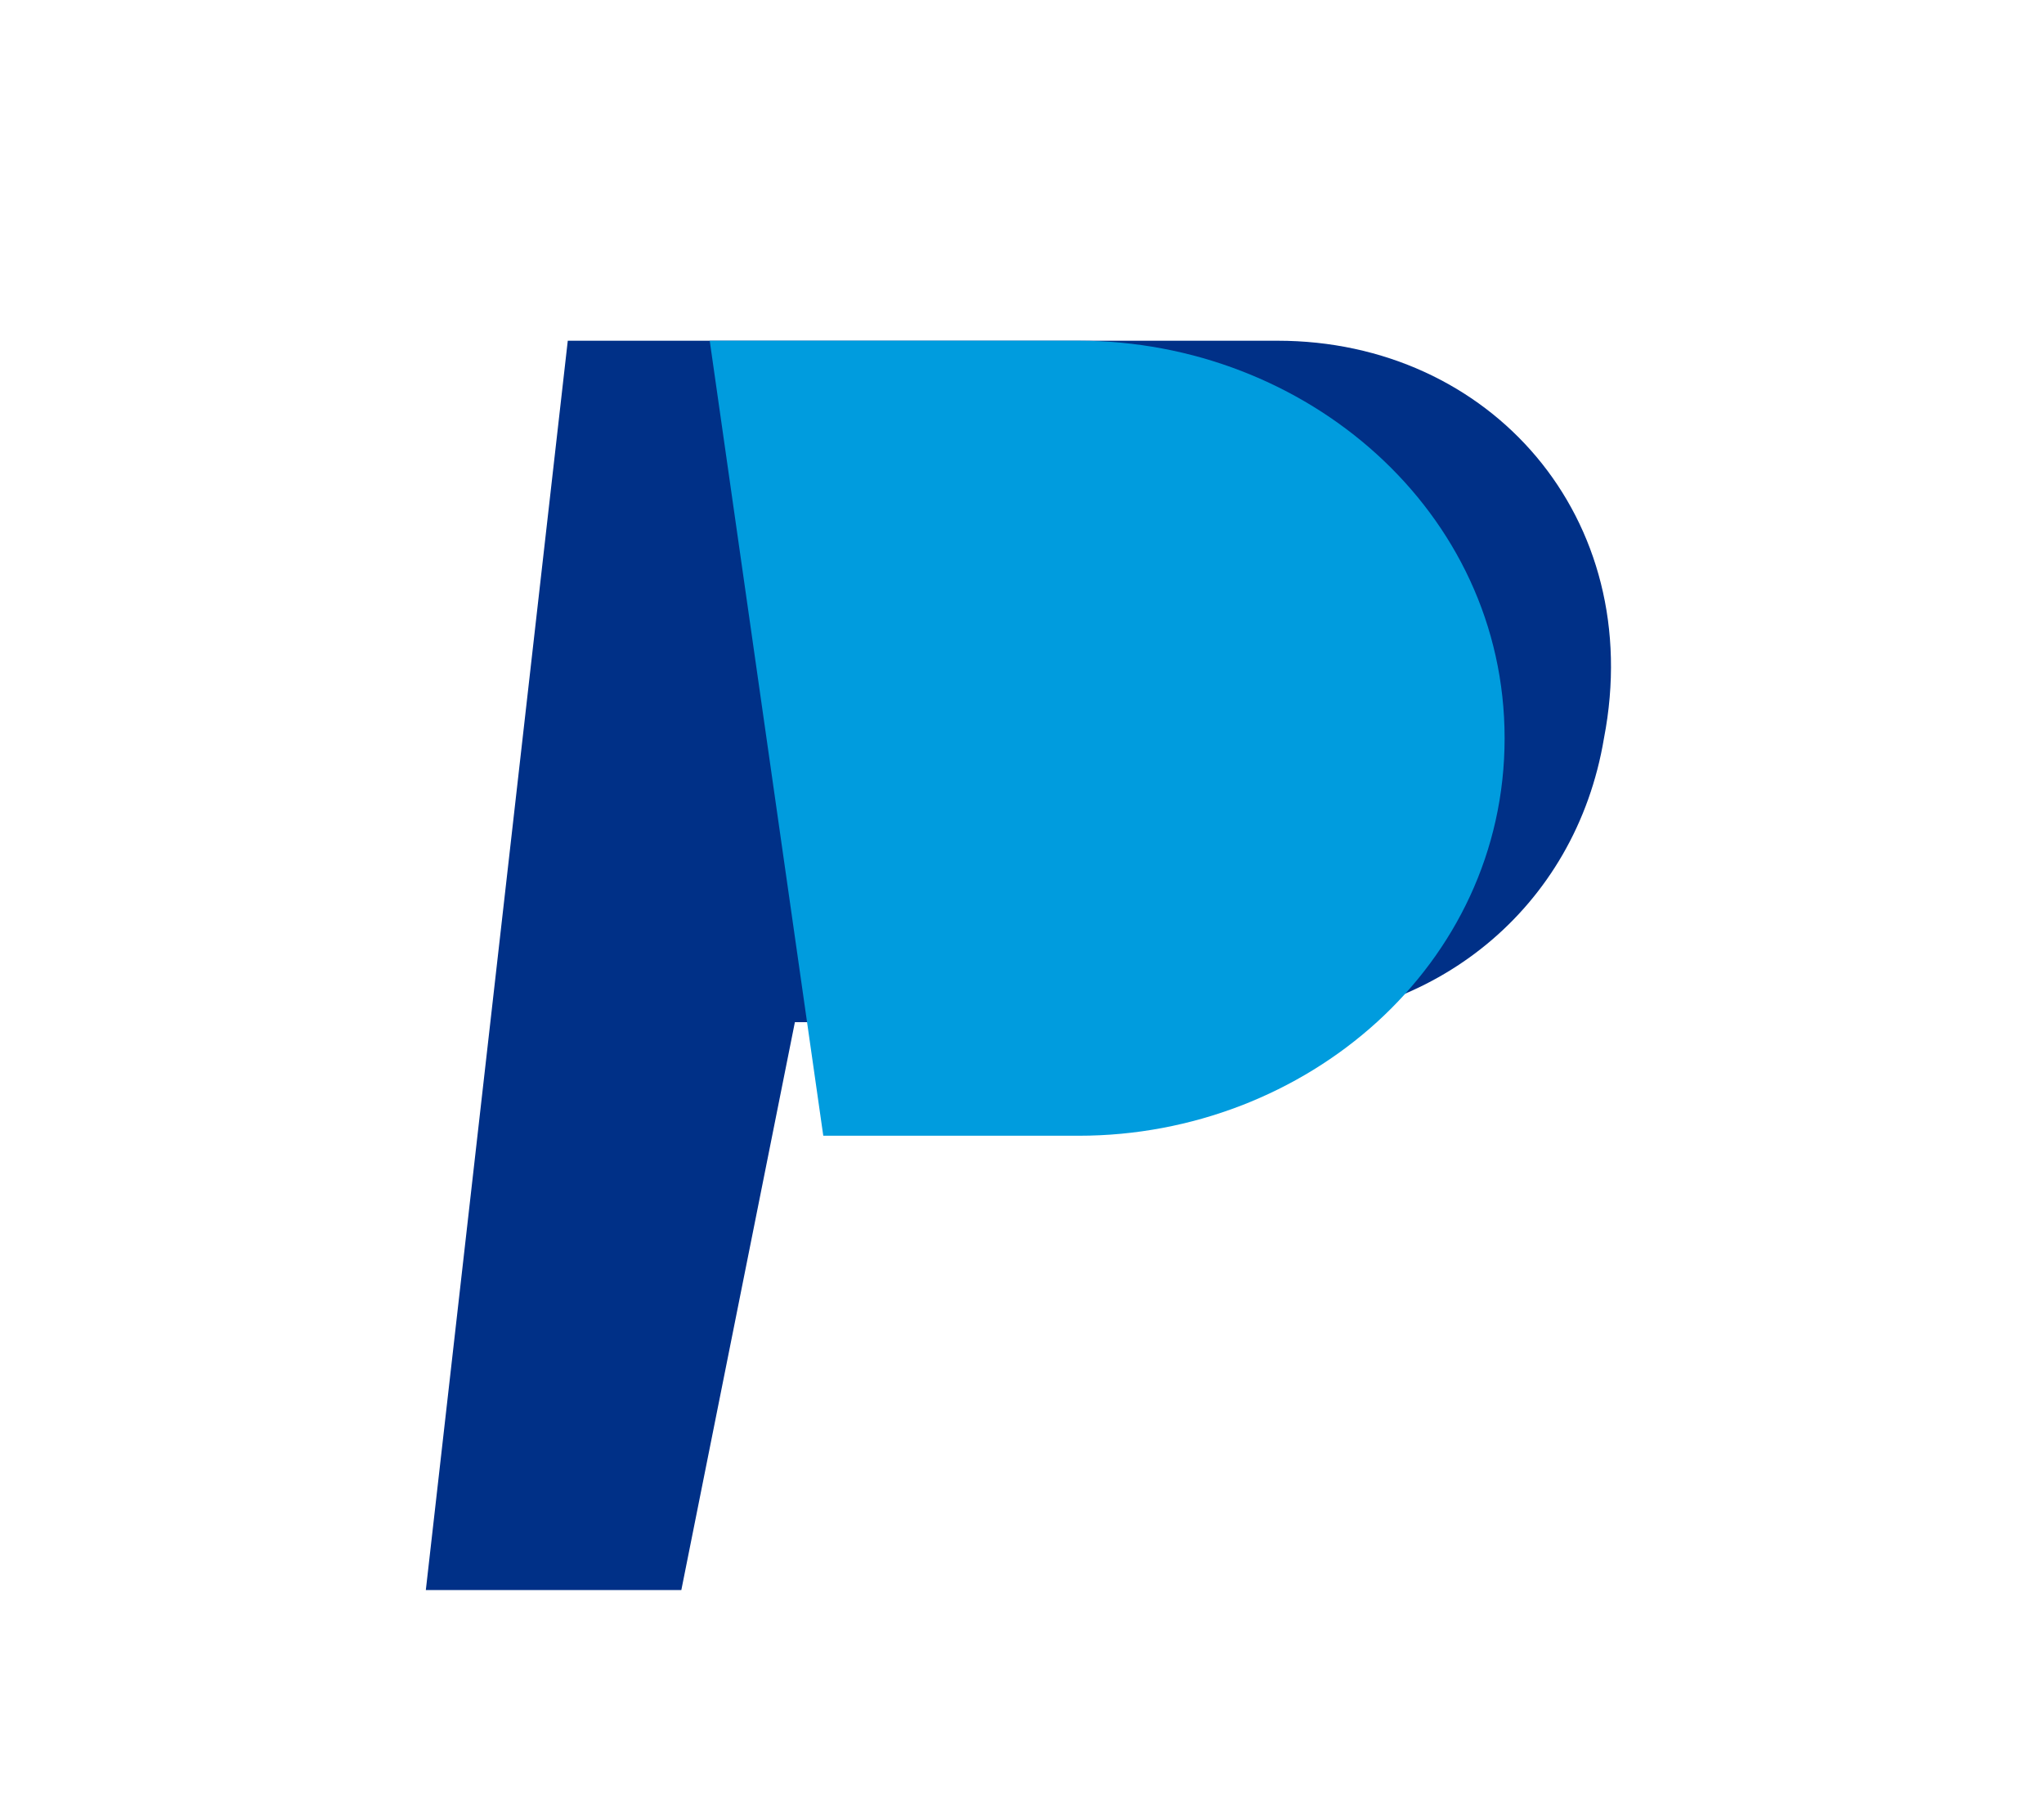 <svg xmlns="http://www.w3.org/2000/svg" viewBox="0 0 576 512">
  <title>PayPal</title>
  <path fill="#003087" d="M160 96h200c60 0 104 50 92 112-8 48-48 80-96 80H224l-32 160h-72L160 96z"></path>
  <path fill="#009cde" d="M232 320h72c64 0 120-48 120-112s-56-112-120-112H200z"></path>
</svg>
